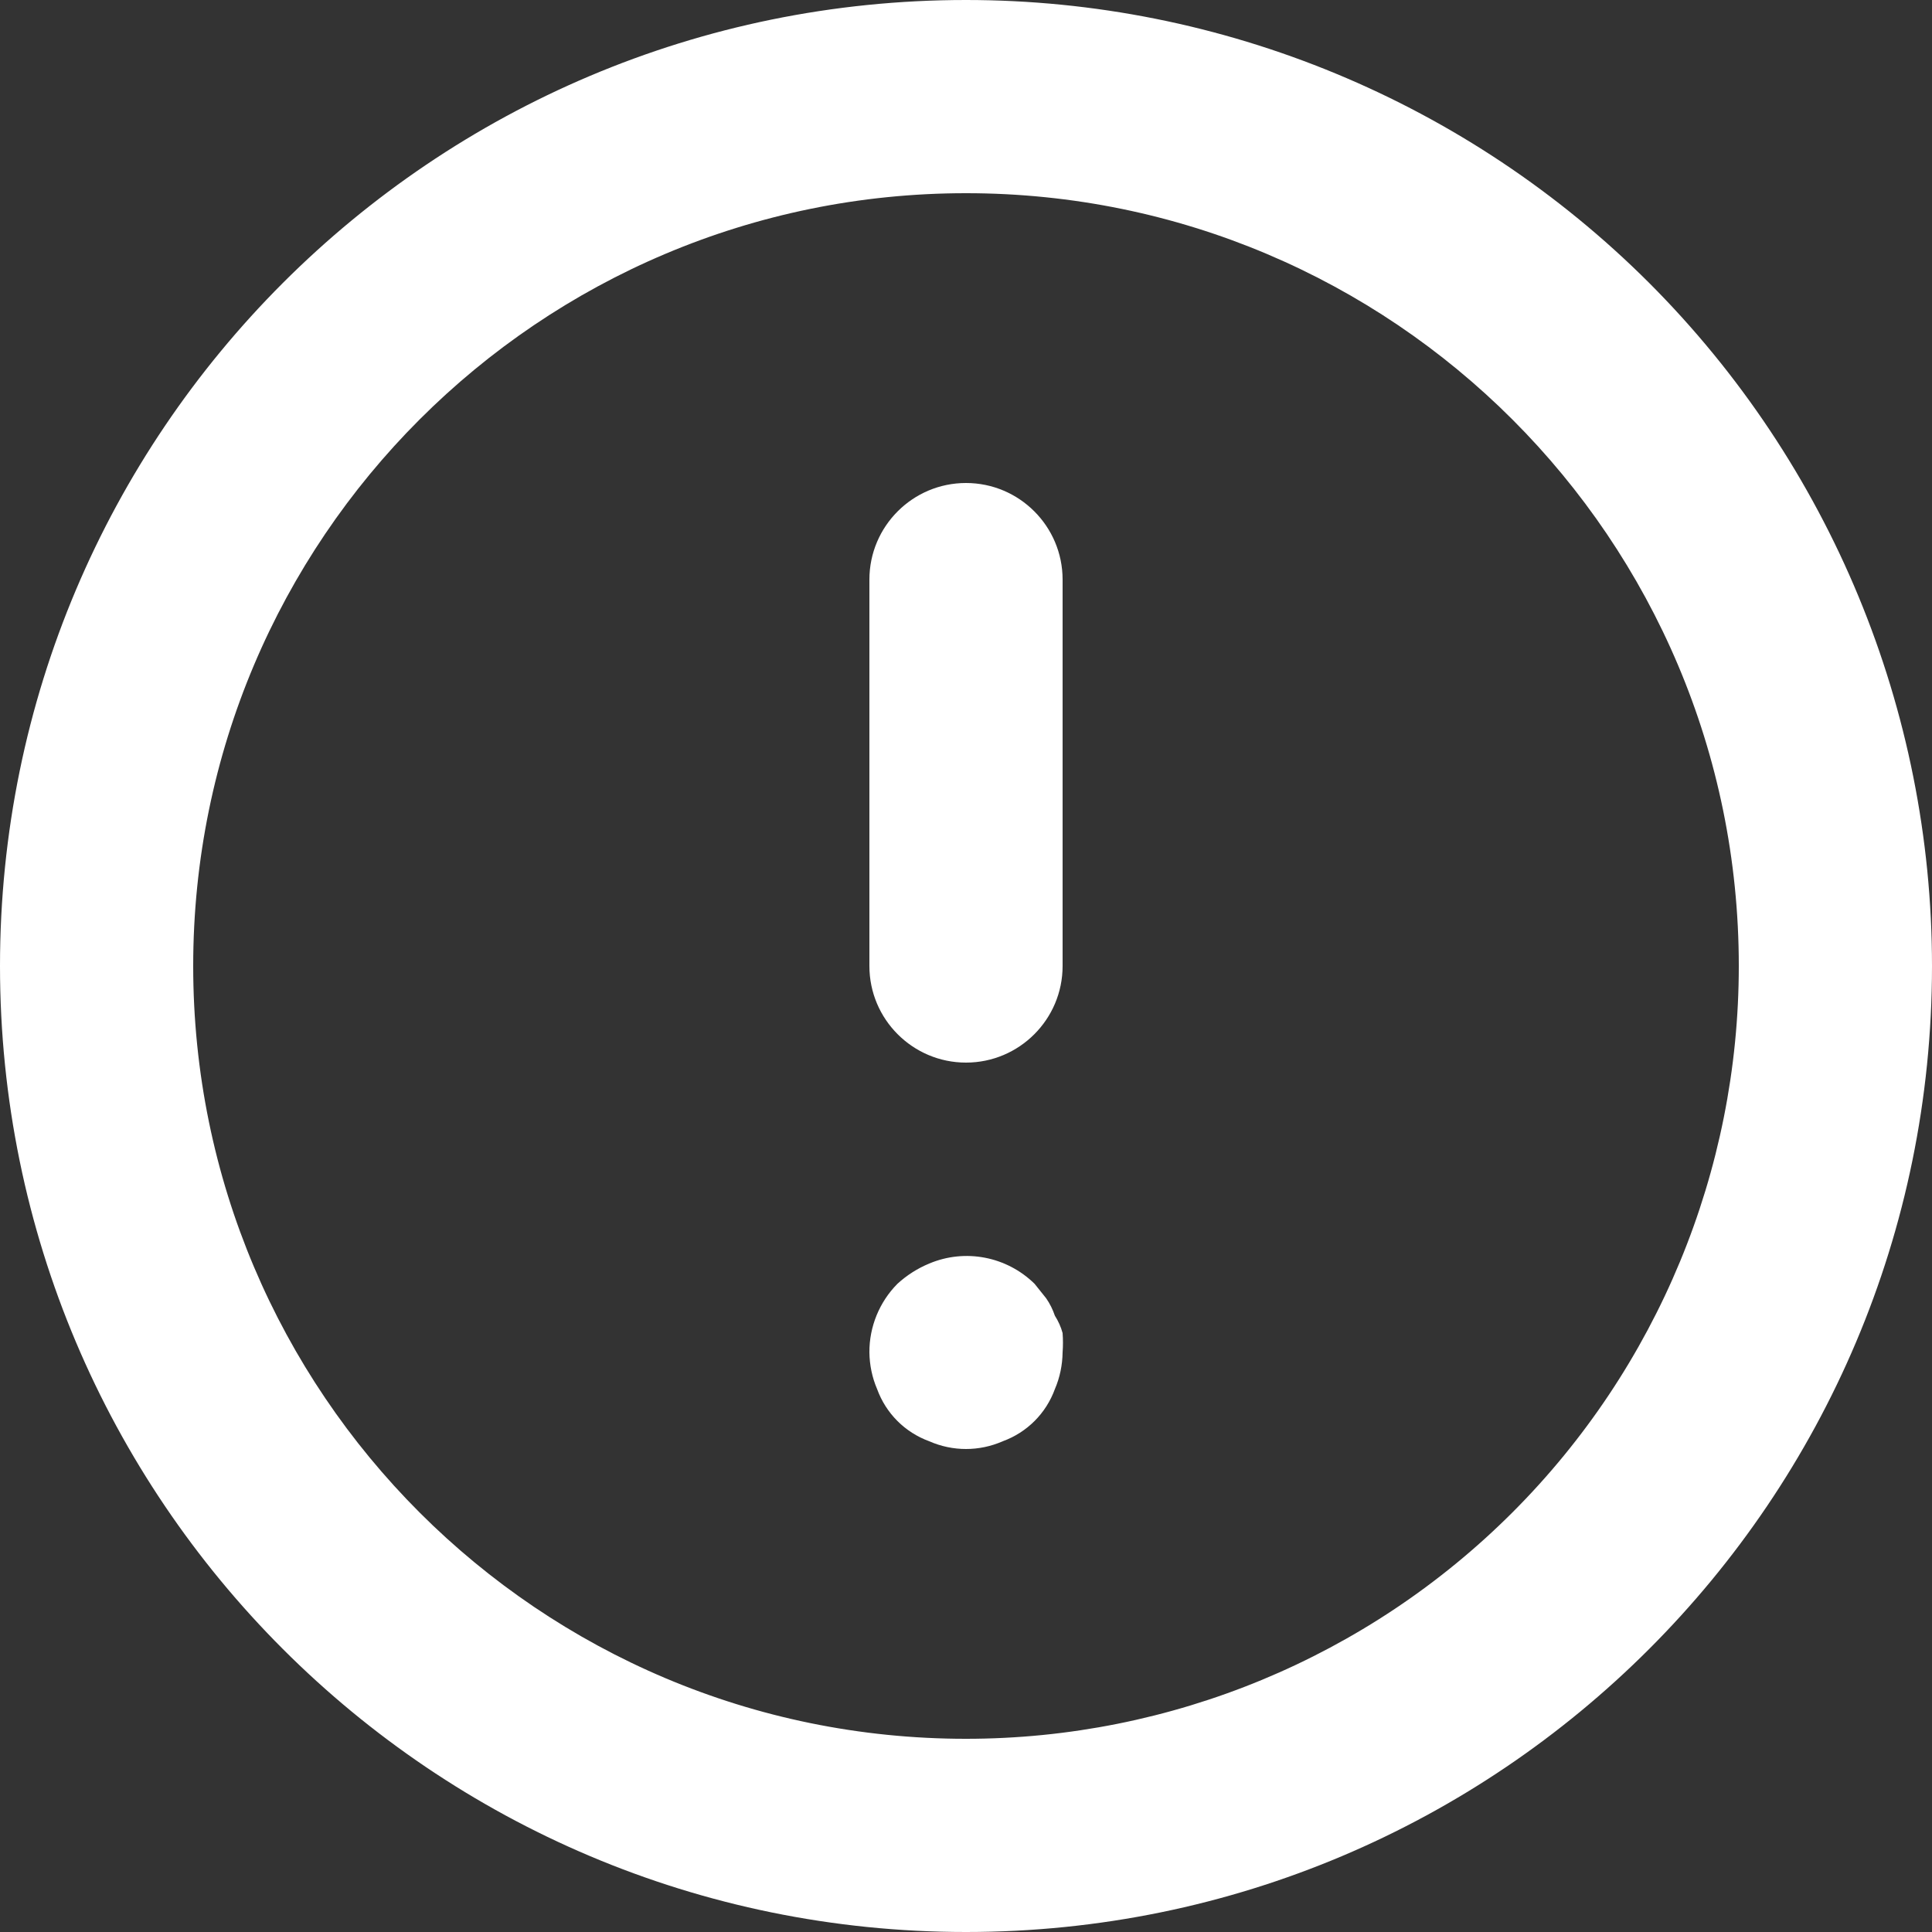 <?xml version="1.0" encoding="UTF-8"?>
<svg width="12px" height="12px" viewBox="0 0 12 12" version="1.1" xmlns="http://www.w3.org/2000/svg" xmlns:xlink="http://www.w3.org/1999/xlink">
    <rect x="0" y="0" width="12" height="12" fill="#333333" stroke="none"/>
    <!-- Generator: sketchtool 57.1 (101010) - https://sketch.com -->
    <title>CC662CF9-D44C-485B-9BC0-D8C841790BA4</title>
    <desc>Created with sketchtool.</desc>
    <g id="Page-1" stroke="none" stroke-width="1" fill="none" fill-rule="evenodd">
        <g id="2.-Overview-Theme---Side-Nav-Closed-1" transform="translate(-22, -307)" fill="#FFFFFF" fill-rule="nonzero">
            <g id="Side-Nav">
                <g id="Icons" transform="translate(20, 78)">
                    <g id="exclamation-circle" transform="translate(2, 229)">
                        <path d="M6,3 C5.669,3 5.4,3.269 5.4,3.6 L5.4,6 C5.4,6.331 5.669,6.6 6,6.6 C6.331,6.6 6.6,6.331 6.6,6 L6.6,3.6 C6.6,3.269 6.331,3 6,3 Z M6.552,8.172 C6.539,8.134 6.521,8.097 6.498,8.064 L6.426,7.974 C6.253,7.804 5.995,7.754 5.772,7.848 C5.699,7.878 5.632,7.921 5.574,7.974 C5.462,8.087 5.399,8.241 5.4,8.4 C5.401,8.478 5.417,8.556 5.448,8.628 C5.503,8.779 5.621,8.897 5.772,8.952 C5.917,9.016 6.083,9.016 6.228,8.952 C6.379,8.897 6.497,8.779 6.552,8.628 C6.583,8.556 6.599,8.478 6.6,8.4 C6.603,8.36 6.603,8.32 6.6,8.28 C6.59,8.242 6.573,8.205 6.552,8.172 L6.552,8.172 Z M6,-4.4408921e-16 C2.686,-4.4408921e-16 1.77635684e-15,2.686 1.77635684e-15,6 C1.77635684e-15,9.314 2.686,12 6,12 C9.314,12 12,9.314 12,6 C12,4.409 11.368,2.883 10.243,1.757 C9.117,0.632 7.591,-4.4408921e-16 6,-4.4408921e-16 Z M6,10.8 C3.349,10.8 1.2,8.651 1.2,6 C1.2,3.349 3.349,1.2 6,1.2 C8.651,1.2 10.8,3.349 10.8,6 C10.8,7.273 10.294,8.494 9.394,9.394 C8.494,10.294 7.273,10.8 6,10.8 Z" id="Shape"></path>
                    </g>
                </g>
            </g>
        </g>
    </g>
</svg>